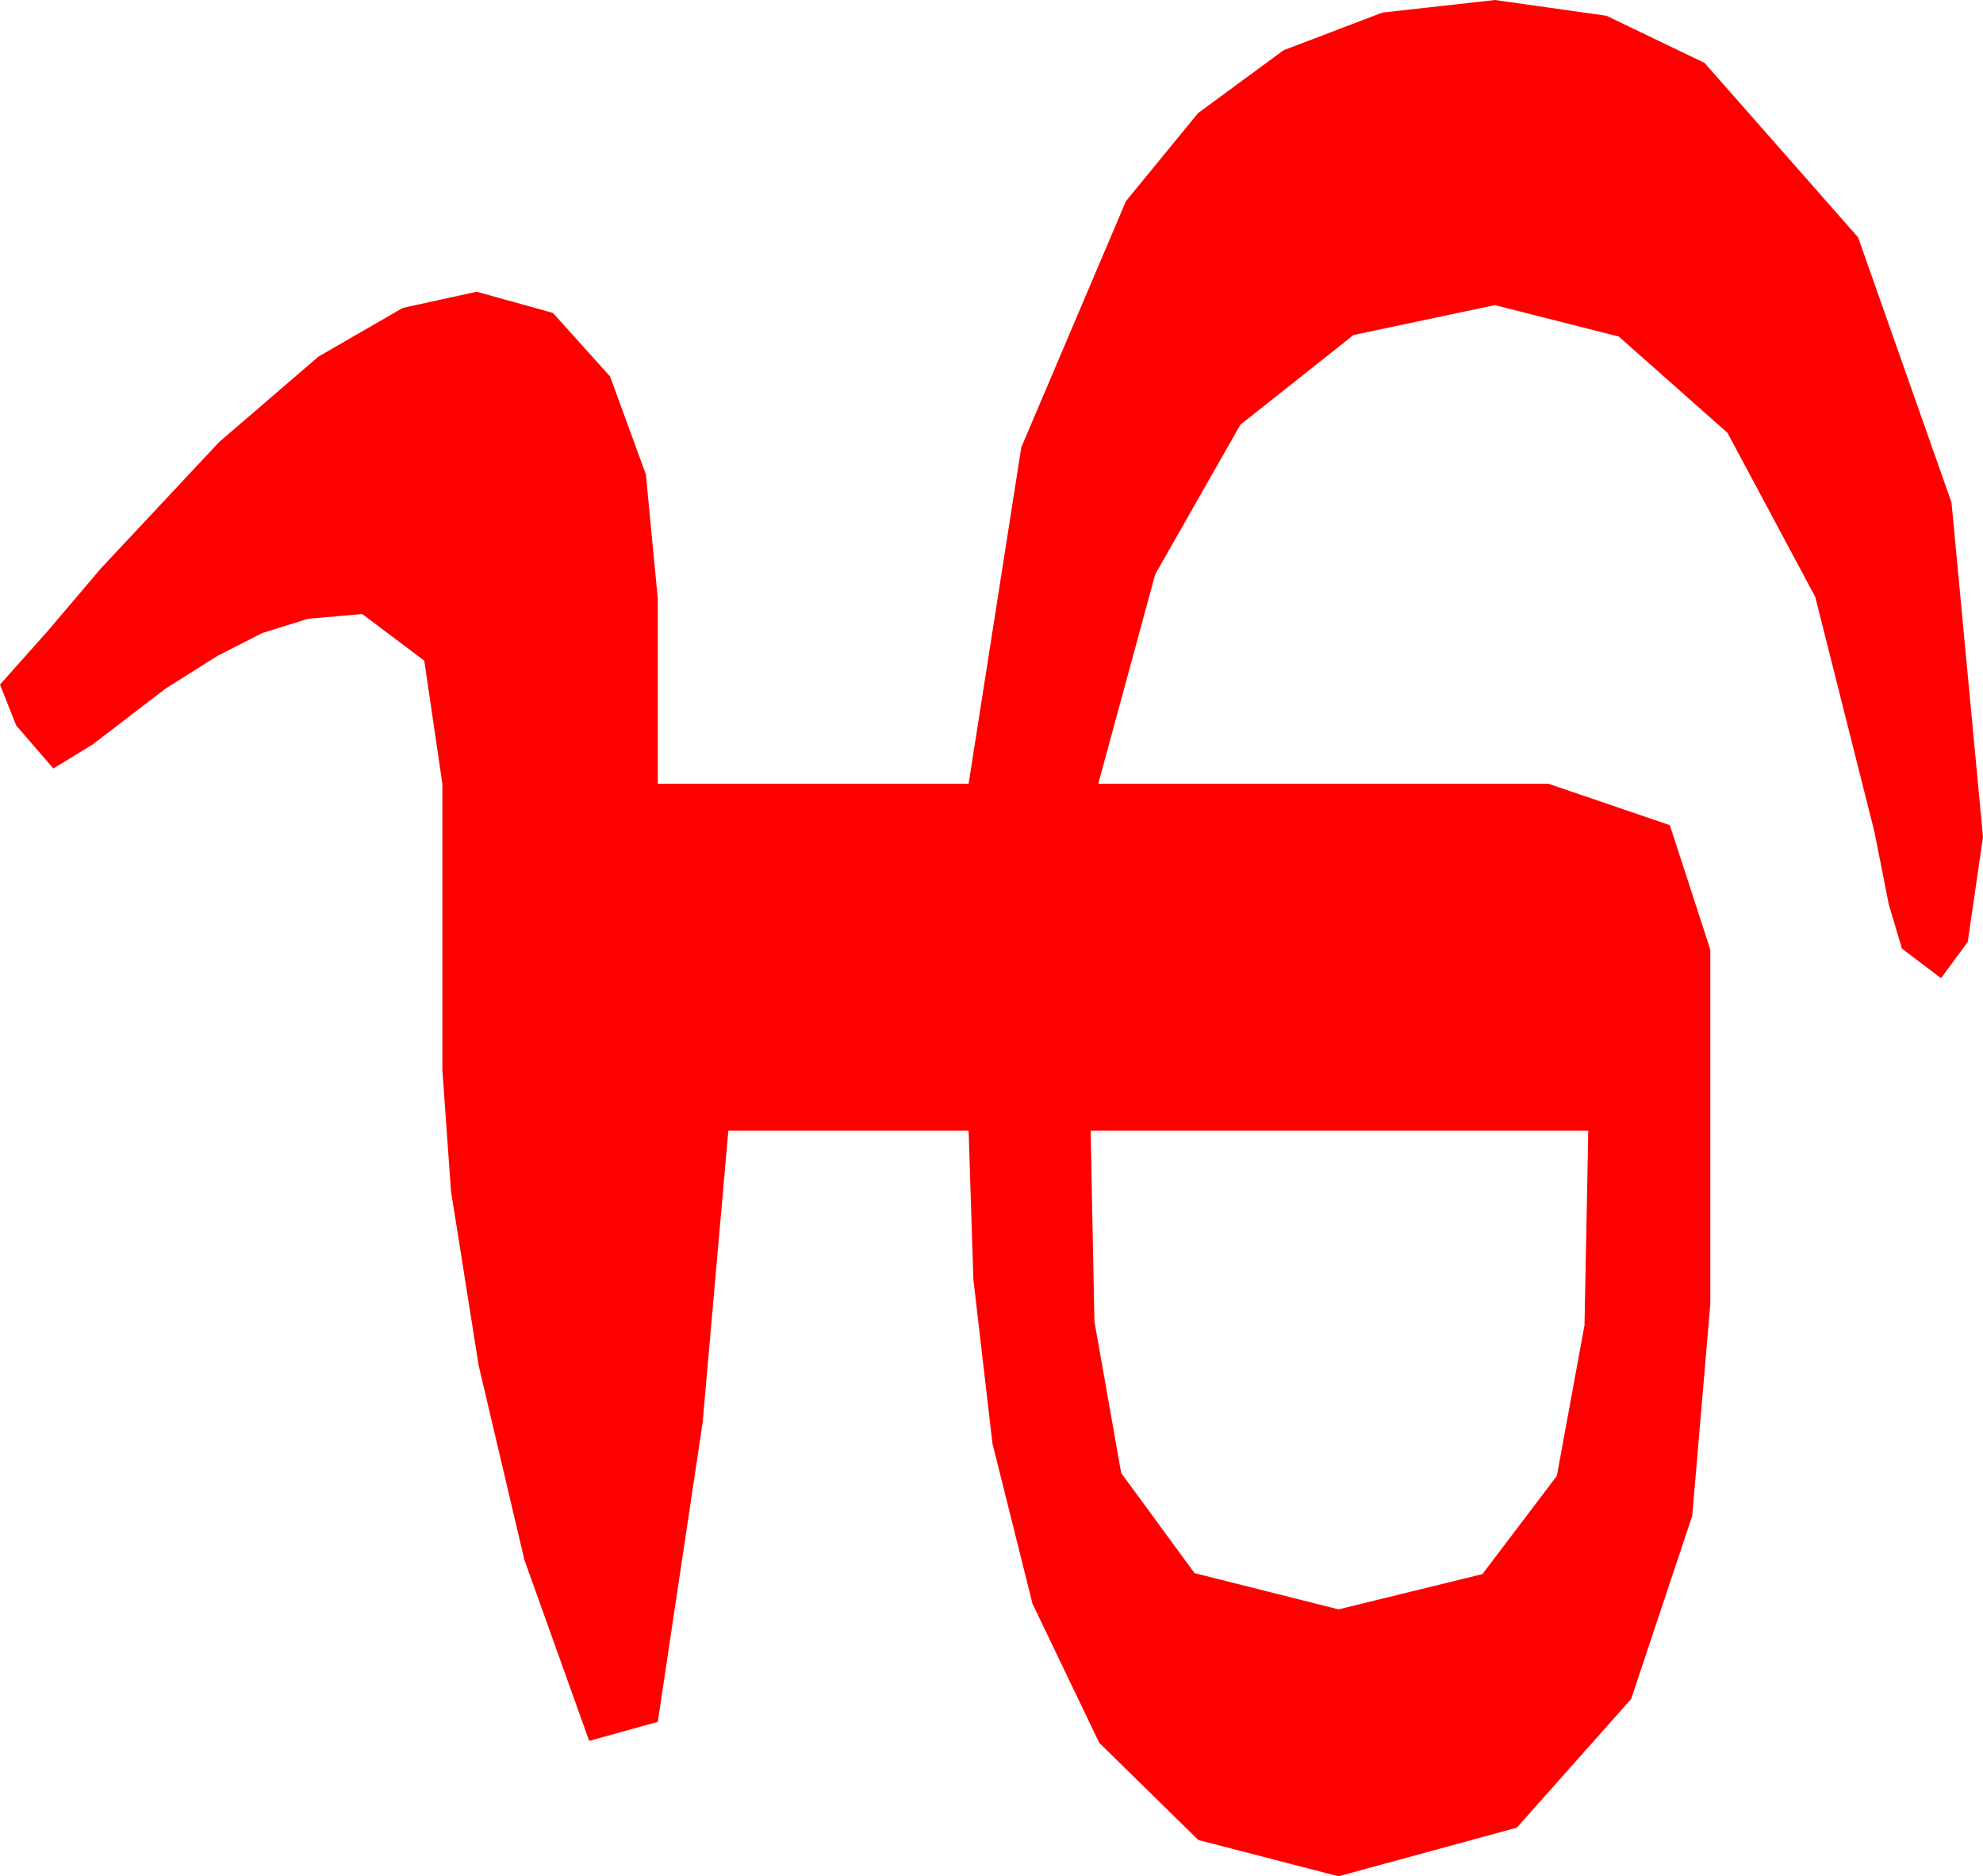 <?xml version="1.0" encoding="utf-8"?>
<!DOCTYPE svg PUBLIC "-//W3C//DTD SVG 1.1//EN" "http://www.w3.org/Graphics/SVG/1.1/DTD/svg11.dtd">
<svg width="30.469" height="28.828" xmlns="http://www.w3.org/2000/svg" xmlns:xlink="http://www.w3.org/1999/xlink" xmlns:xml="http://www.w3.org/XML/1998/namespace" version="1.1">
  <g>
    <g>
      <path style="fill:#FF0000;fill-opacity:1" d="M16.758,17.373L16.816,20.303 17.227,22.632 18.354,24.17 20.566,24.727 22.778,24.185 23.921,22.676 24.346,20.361 24.404,17.373 16.758,17.373z M22.969,0L24.683,0.242 26.191,0.967 28.55,3.647 29.985,7.72 30.469,12.861 30.234,14.473 29.824,15.029 29.224,14.575 29.022,13.898 28.799,12.773 27.891,9.17 26.543,6.65 24.873,5.171 22.969,4.688 20.797,5.147 19.058,6.526 17.75,8.824 16.875,12.041 23.789,12.041 25.657,12.678 26.279,14.59 26.279,20.039 26.001,23.291 25.063,26.104 23.306,28.081 20.566,28.828 18.413,28.271 16.89,26.777 15.864,24.639 15.249,22.178 14.956,19.658 14.883,17.373 11.191,17.373 10.796,21.855 10.107,26.455 9.053,26.748 8.057,23.965 7.354,20.977 6.929,18.296 6.797,16.436 6.797,12.041 6.519,10.151 5.566,9.434 4.731,9.507 4.028,9.727 3.34,10.078 2.549,10.576 1.421,11.44 0.82,11.807 0.249,11.147 0,10.518 0.732,9.697 1.553,8.73 3.369,6.79 4.893,5.479 6.189,4.731 7.324,4.482 8.496,4.808 9.375,5.786 9.924,7.291 10.107,9.199 10.107,12.041 14.883,12.041 15.692,6.874 17.3,3.091 18.407,1.739 19.72,0.773 21.241,0.193 22.969,0z" />
    </g>
  </g>
</svg>